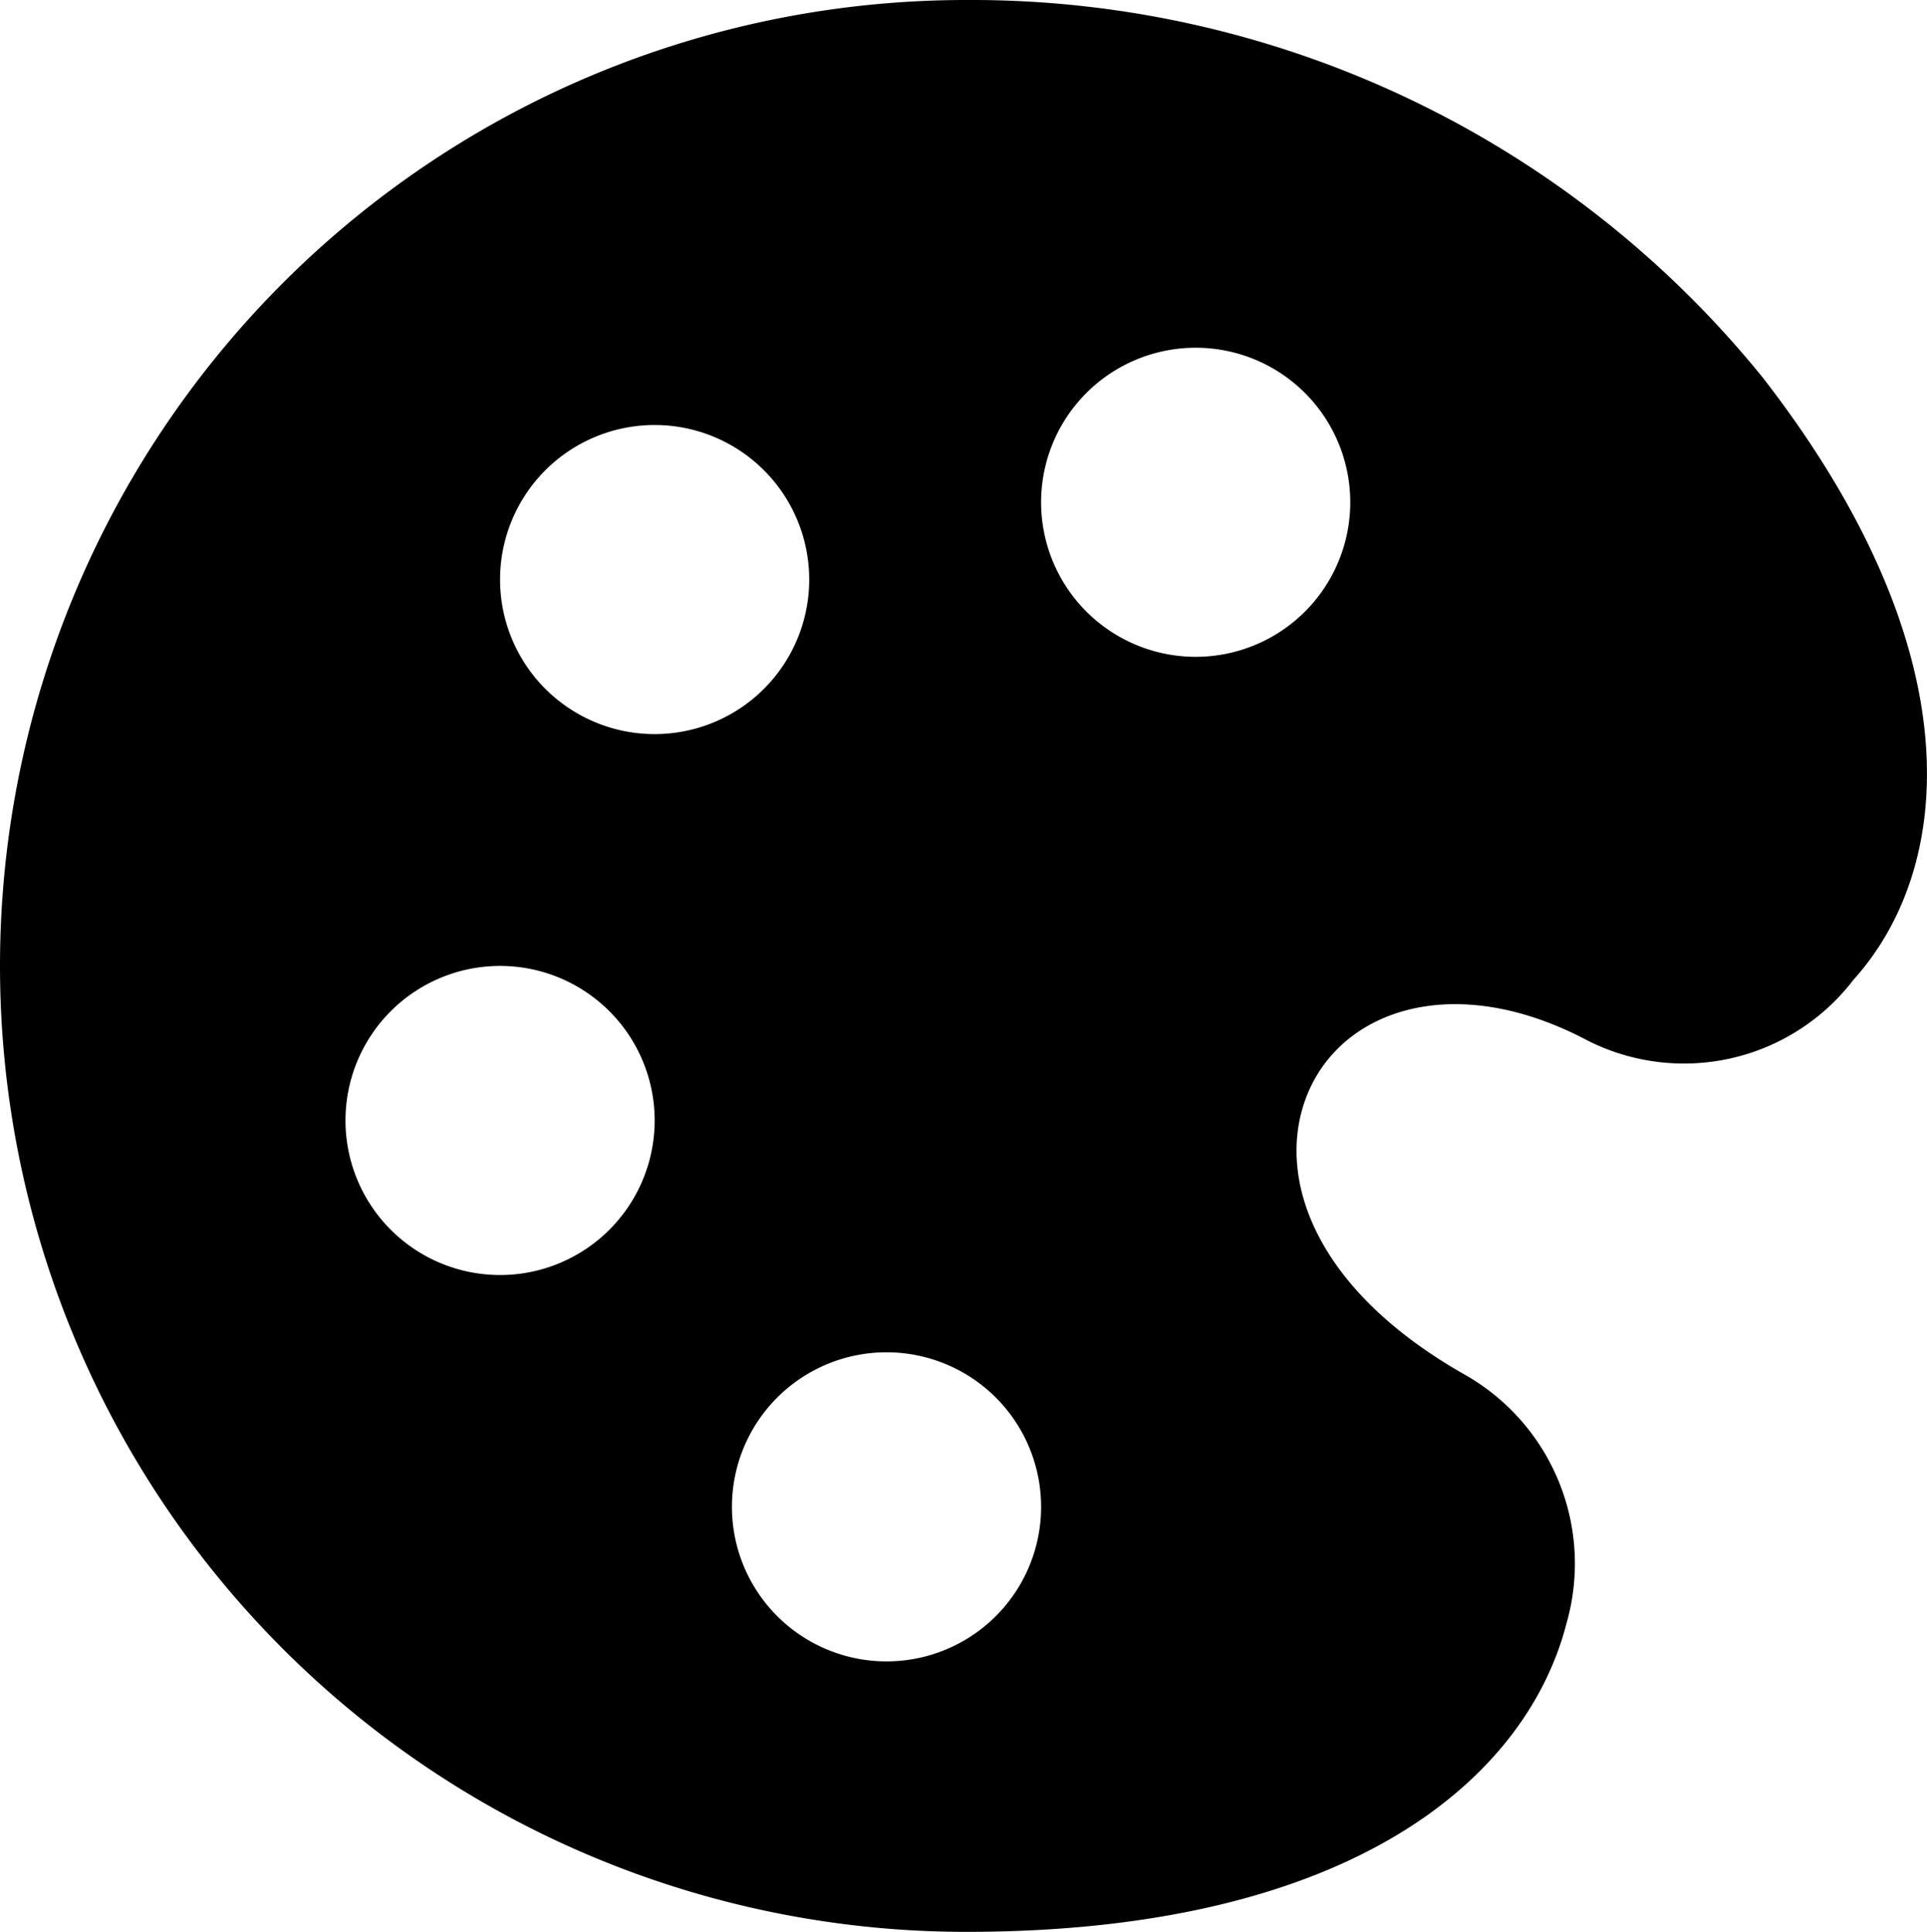 <svg xmlns="http://www.w3.org/2000/svg" width="24.932" height="25" viewBox="0 0 24.932 25">
  <path id="galleryView" d="M22.84,4.89A13.17,13.17,0,0,0,12.53,0a12.5,12.5,0,1,0,0,25c5,0,7.26-2,7.77-4A2.81,2.81,0,0,0,19,17.8c-2.11-1.19-2.5-2.75-2-3.76s1.91-1.45,3.56-.58a2.76,2.76,0,0,0,3.45-.78C25.3,11.25,25.6,8.45,22.84,4.89ZM6.5,16.5a2,2,0,1,1,2-2A2,2,0,0,1,6.5,16.5Zm0-9a2,2,0,1,1,2,2A2,2,0,0,1,6.5,7.5Zm5,14a2,2,0,1,1,2-2A2,2,0,0,1,11.5,21.5Zm4-13a2,2,0,1,1,2-2A2,2,0,0,1,15.5,8.5Z" transform="translate(-0.03 0)"/>
</svg>
